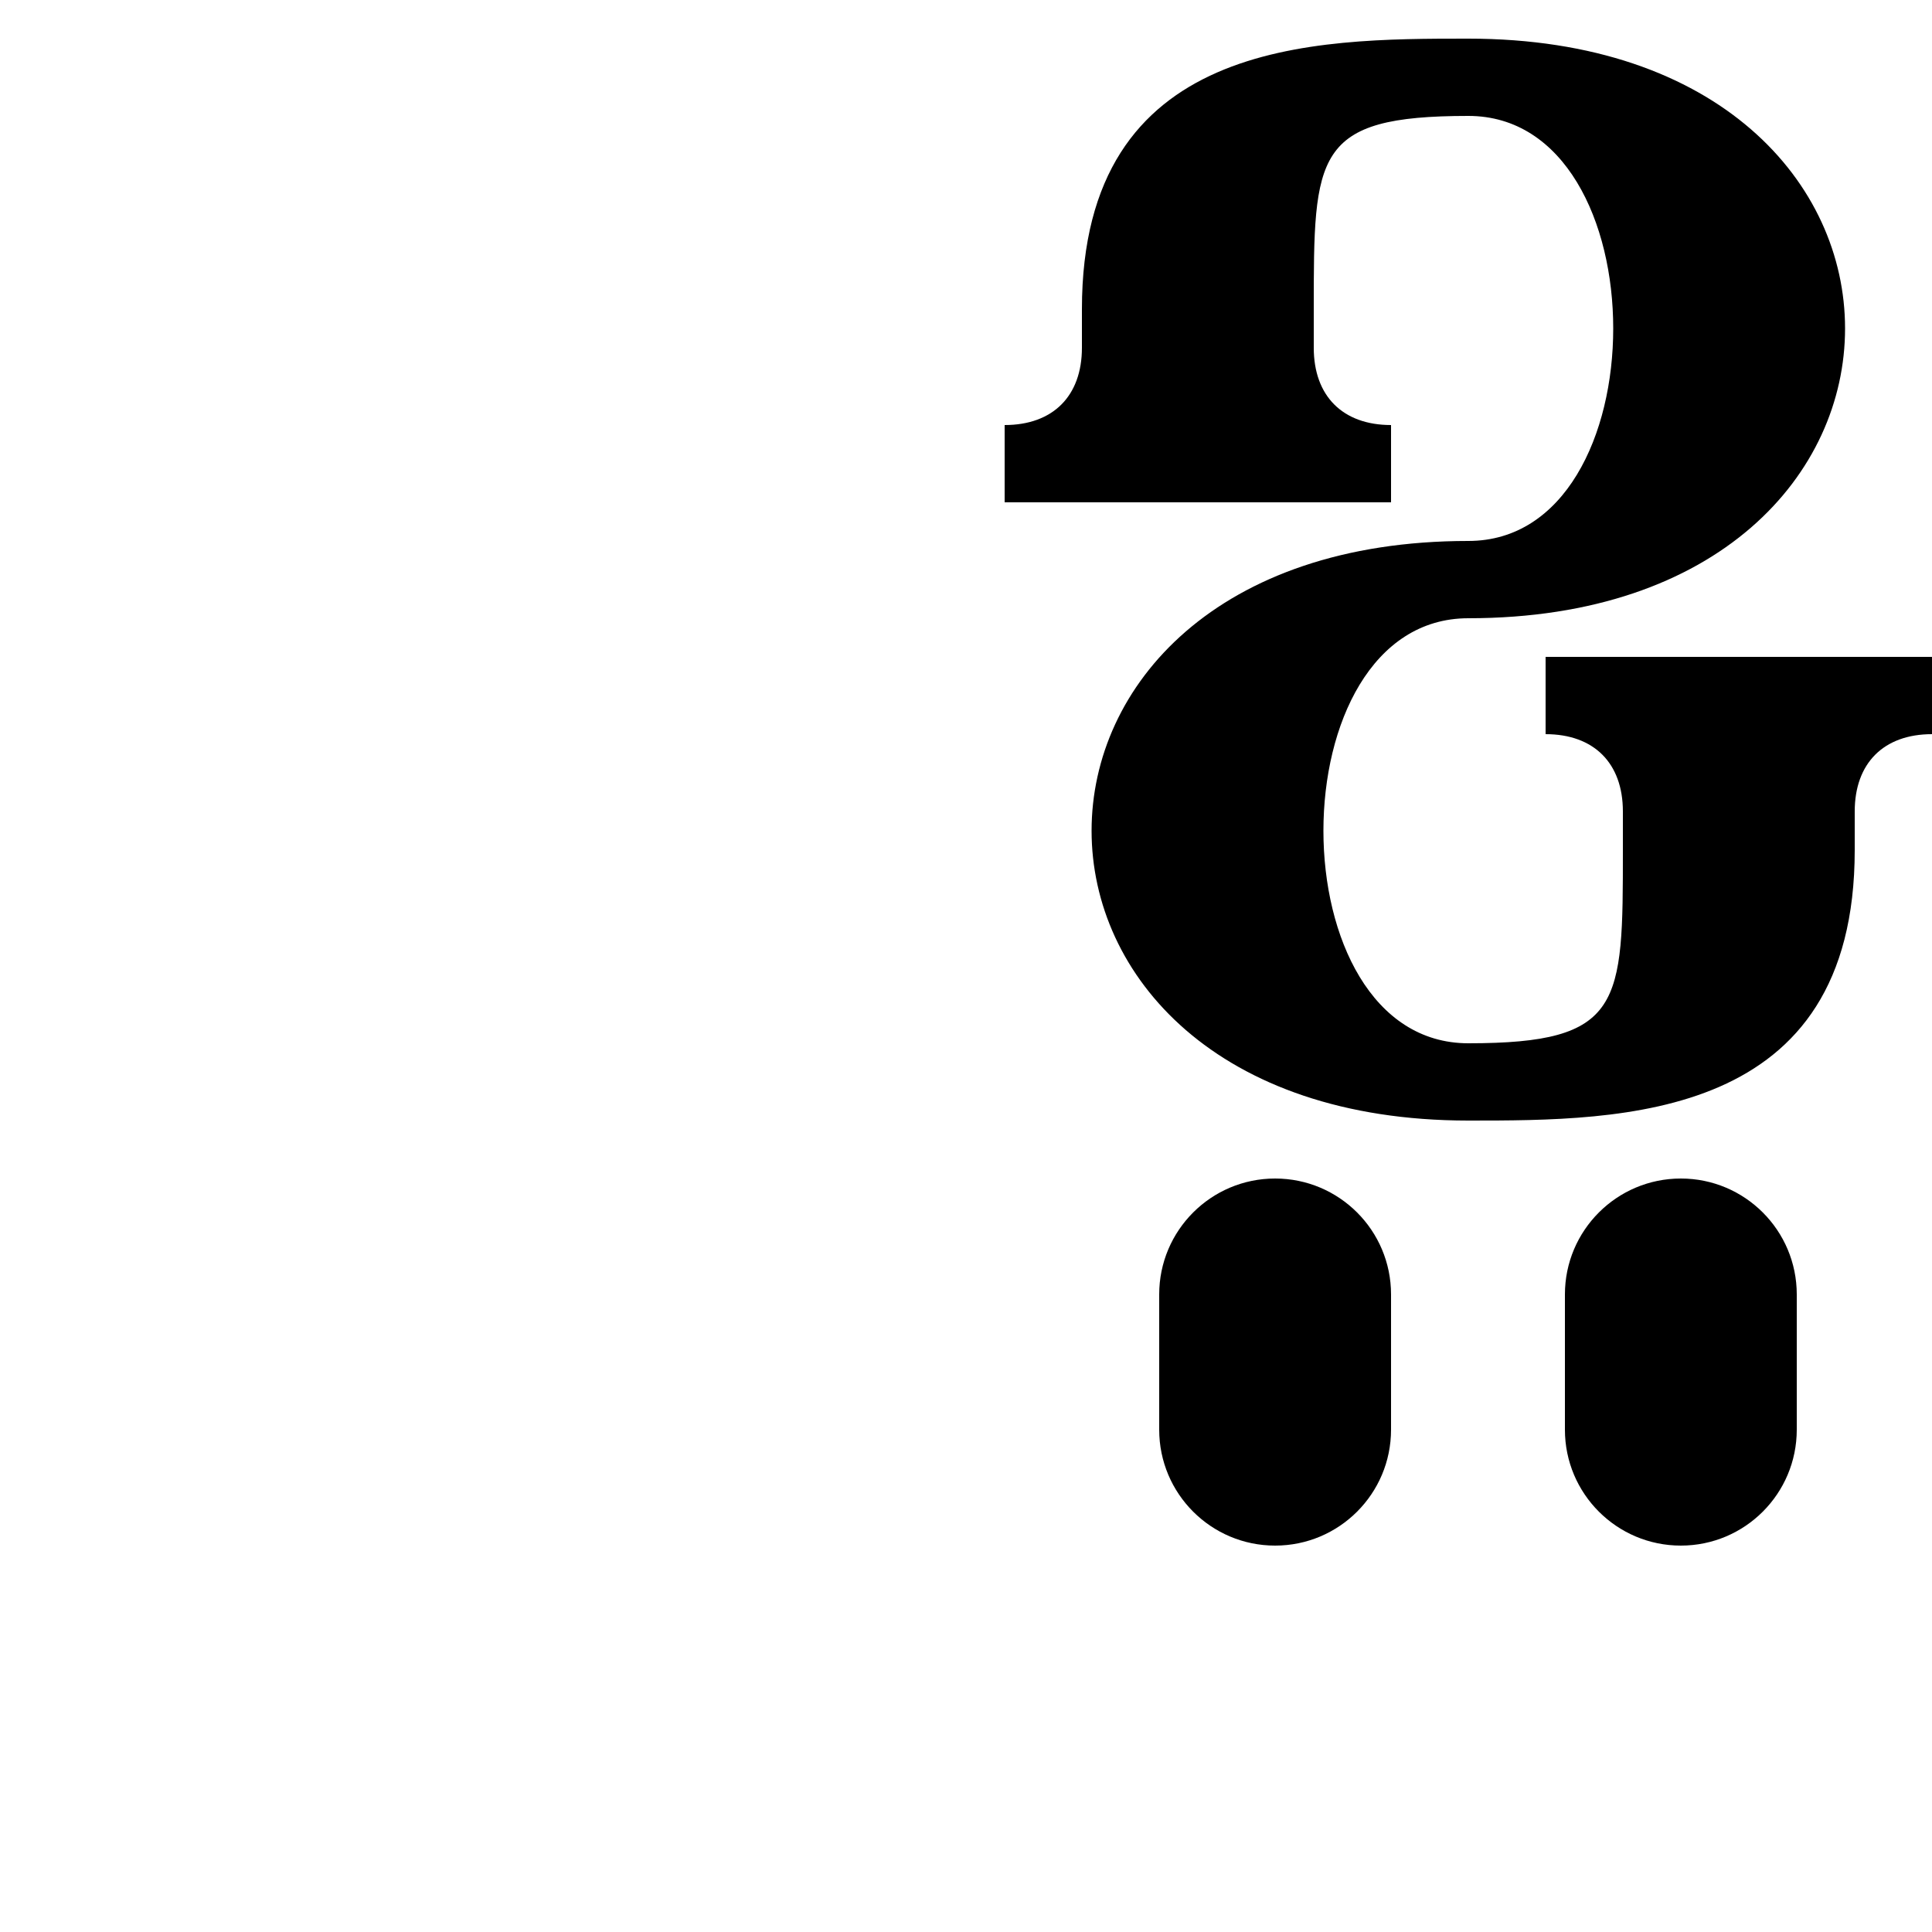<?xml version="1.0" encoding="UTF-8"?>
<svg xmlns:svg="http://www.w3.org/2000/svg" xmlns="http://www.w3.org/2000/svg" viewBox="0 0 1000 1000">
  <path transform="translate(-3000,1947.638)" style="fill:#000000;fill-opacity:1;stroke:none" d="m 3760,-1927.638 c -80,0 -200,0 -200,140 l 0,20 c 0,25 -15,40 -40,40 l 0,40 200,0 0,-40 c -25,0 -40,-15 -40,-40 l 0,-20 c 0,-80 0,-100 80,-100 100,0 100,220 0,220 -260,0 -260,300 0,300 80,0 200,0 200,-140 l 0,-20 c 0,-25 15,-40 40,-40 l 0,-40 -200,0 0,40 c 25,0 40,15 40,40 l 0,20 c 0,80 0,100 -80,100 -100,0 -100,-220 0,-220 260,0 260,-300 0,-300 z m -100,590 c -33.137,0 -60,26.863 -60,60 l 0,70 c 0,33.137 26.863,60 60,60 33.137,0 60,-26.863 60,-60 l 0,-70 c 0,-33.137 -26.863,-60 -60,-60 z m 210,0 c -33.137,0 -60,26.863 -60,60 l 0,70 c 0,33.137 26.863,60 60,60 33.137,0 60,-26.863 60,-60 l 0,-70 c 0,-33.137 -26.863,-60 -60,-60 z"/>
</svg>
